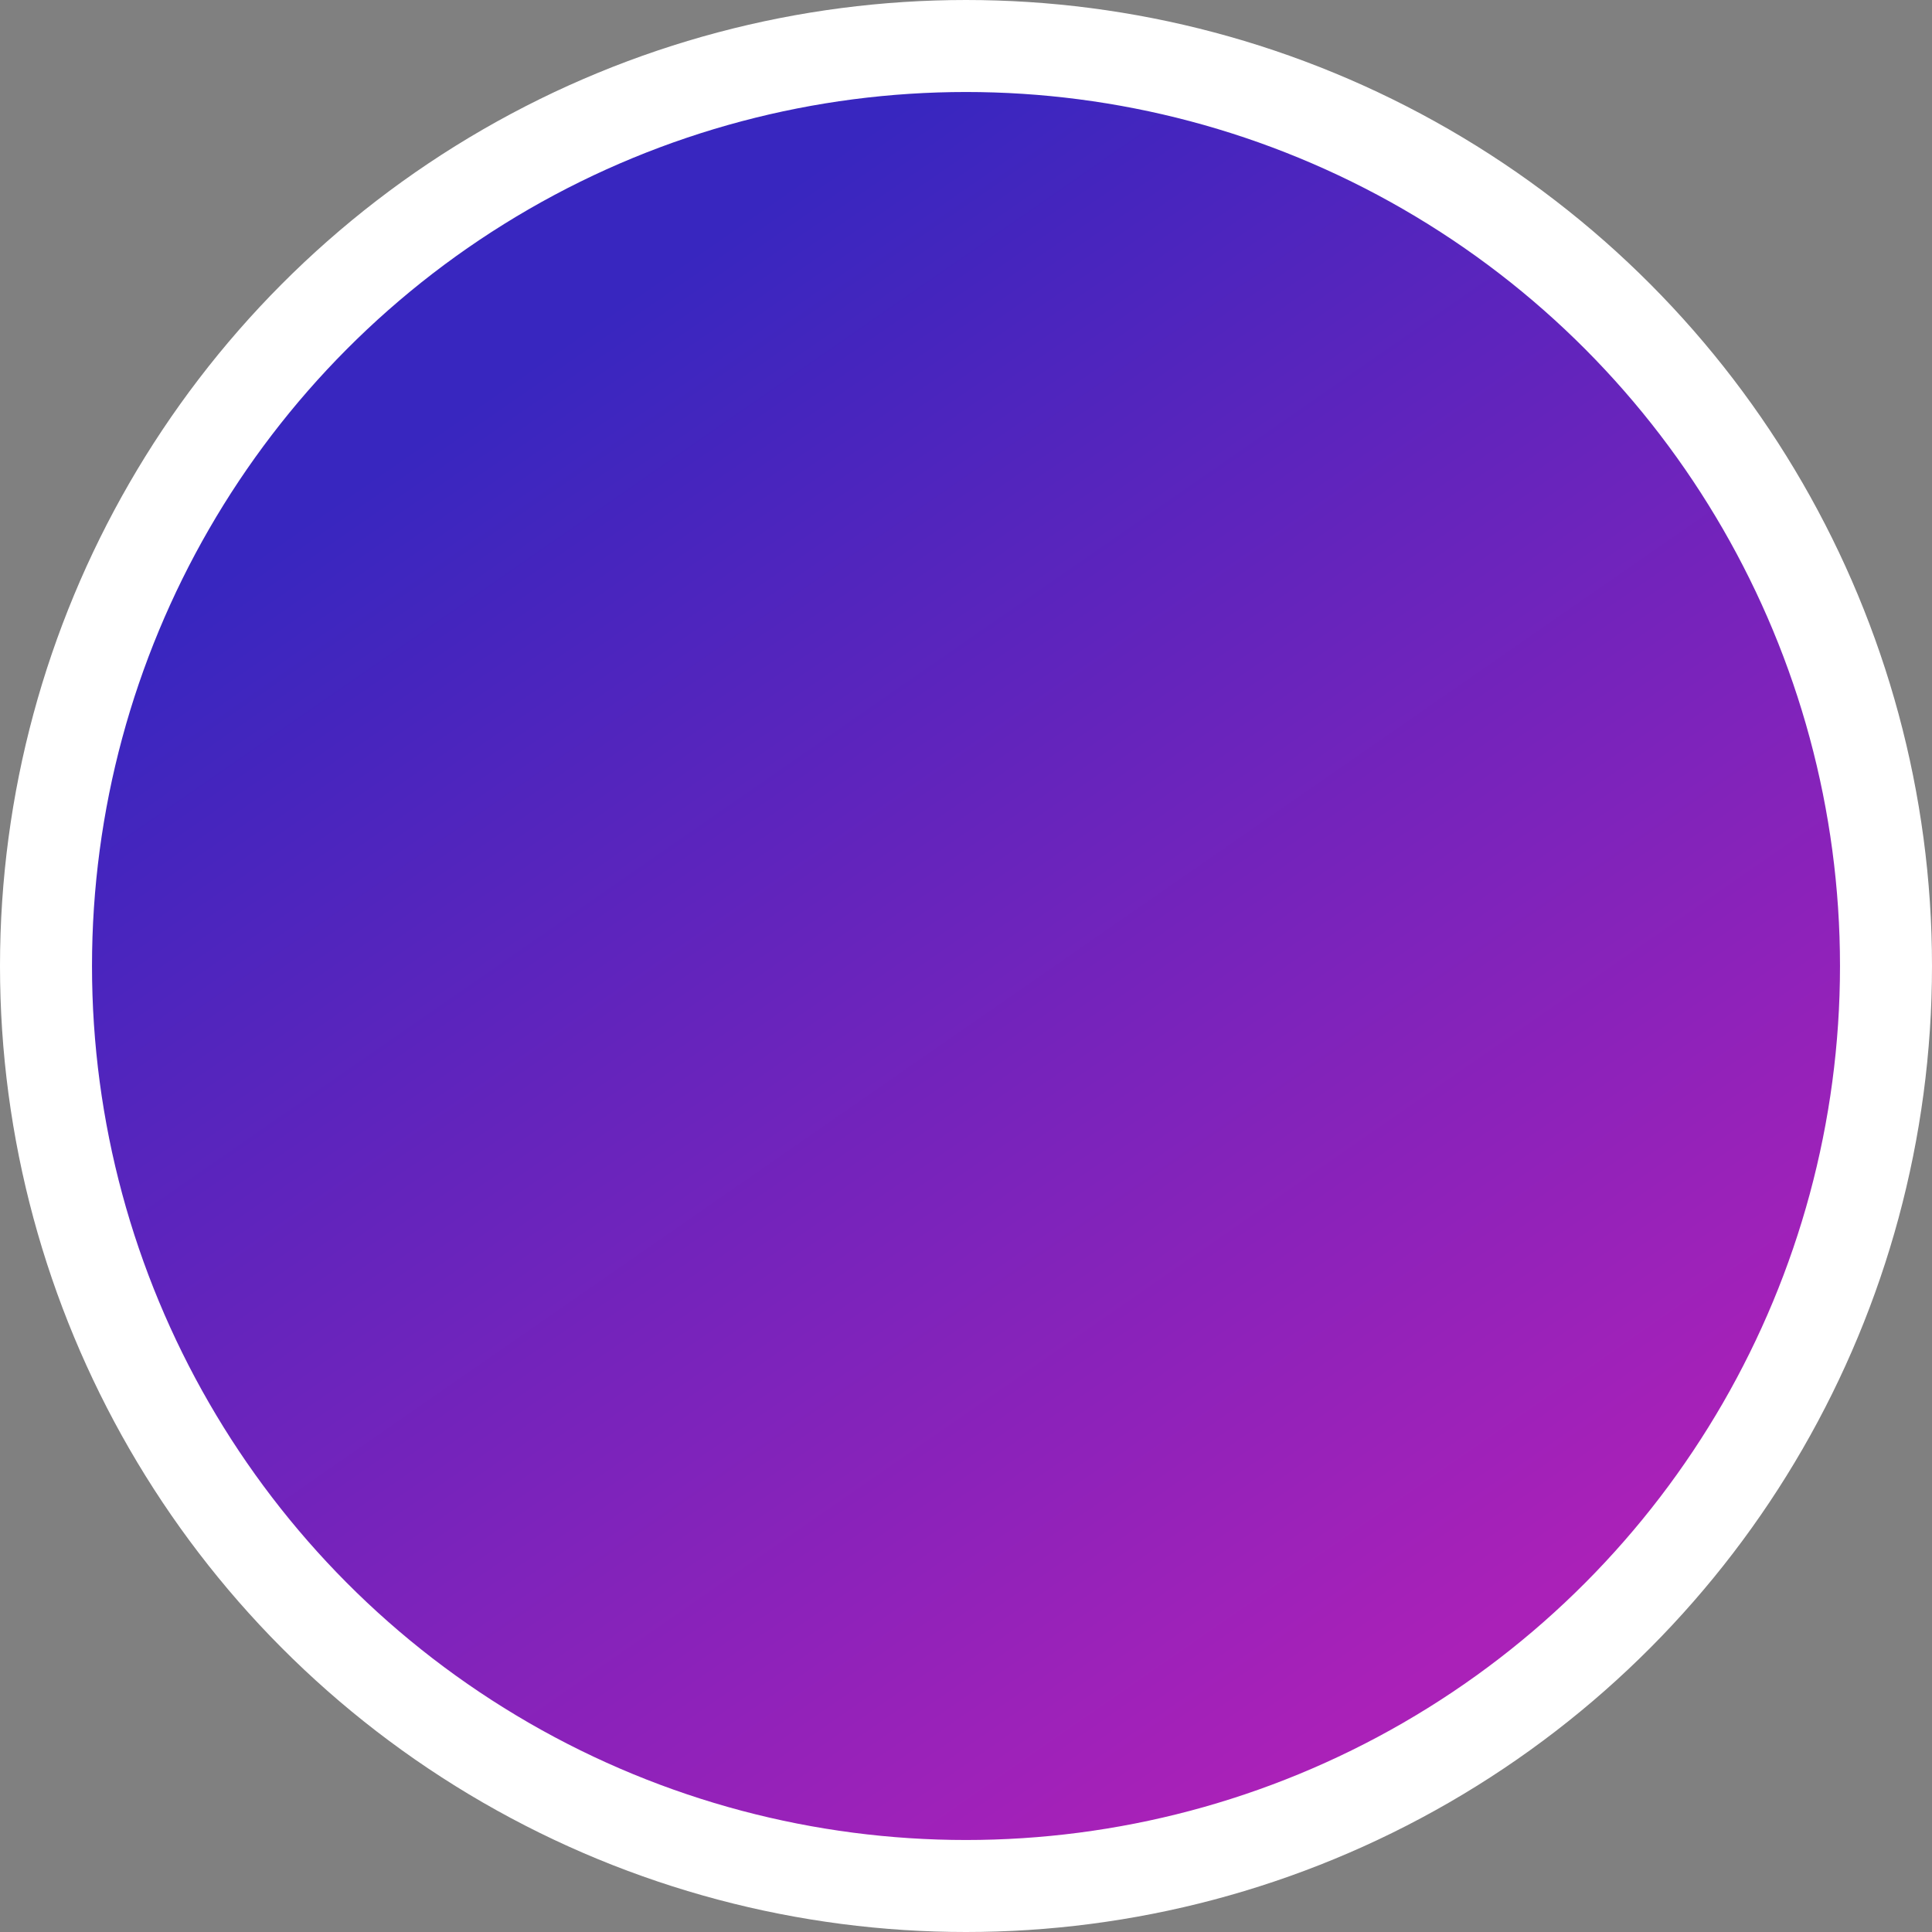 <?xml version="1.0" encoding="UTF-8"?>
<svg width="42px" height="42px" viewBox="0 0 42 42" version="1.1" xmlns="http://www.w3.org/2000/svg" xmlns:xlink="http://www.w3.org/1999/xlink">
    <rect x="0" y="0" width="42" height="42" fill="#808080" stroke="none"/>
    <title>Oval</title>
    <defs>
        <linearGradient x1="50%" y1="0%" x2="100%" y2="72.117%" id="linearGradient-1">
            <stop stop-color="#3826BF" offset="0%"></stop>
            <stop stop-color="#AA21B8" offset="100%"></stop>
        </linearGradient>
    </defs>
    <g id="Roadmap" stroke="none" stroke-width="1" fill="none" fill-rule="evenodd">
        <g id="Artboard" transform="translate(-137, -517)" fill="url(#linearGradient-1)" stroke="#FFFFFF" stroke-width="2">
            <circle id="Oval" cx="158" cy="538" r="20"></circle>
        </g>
    </g>
</svg>